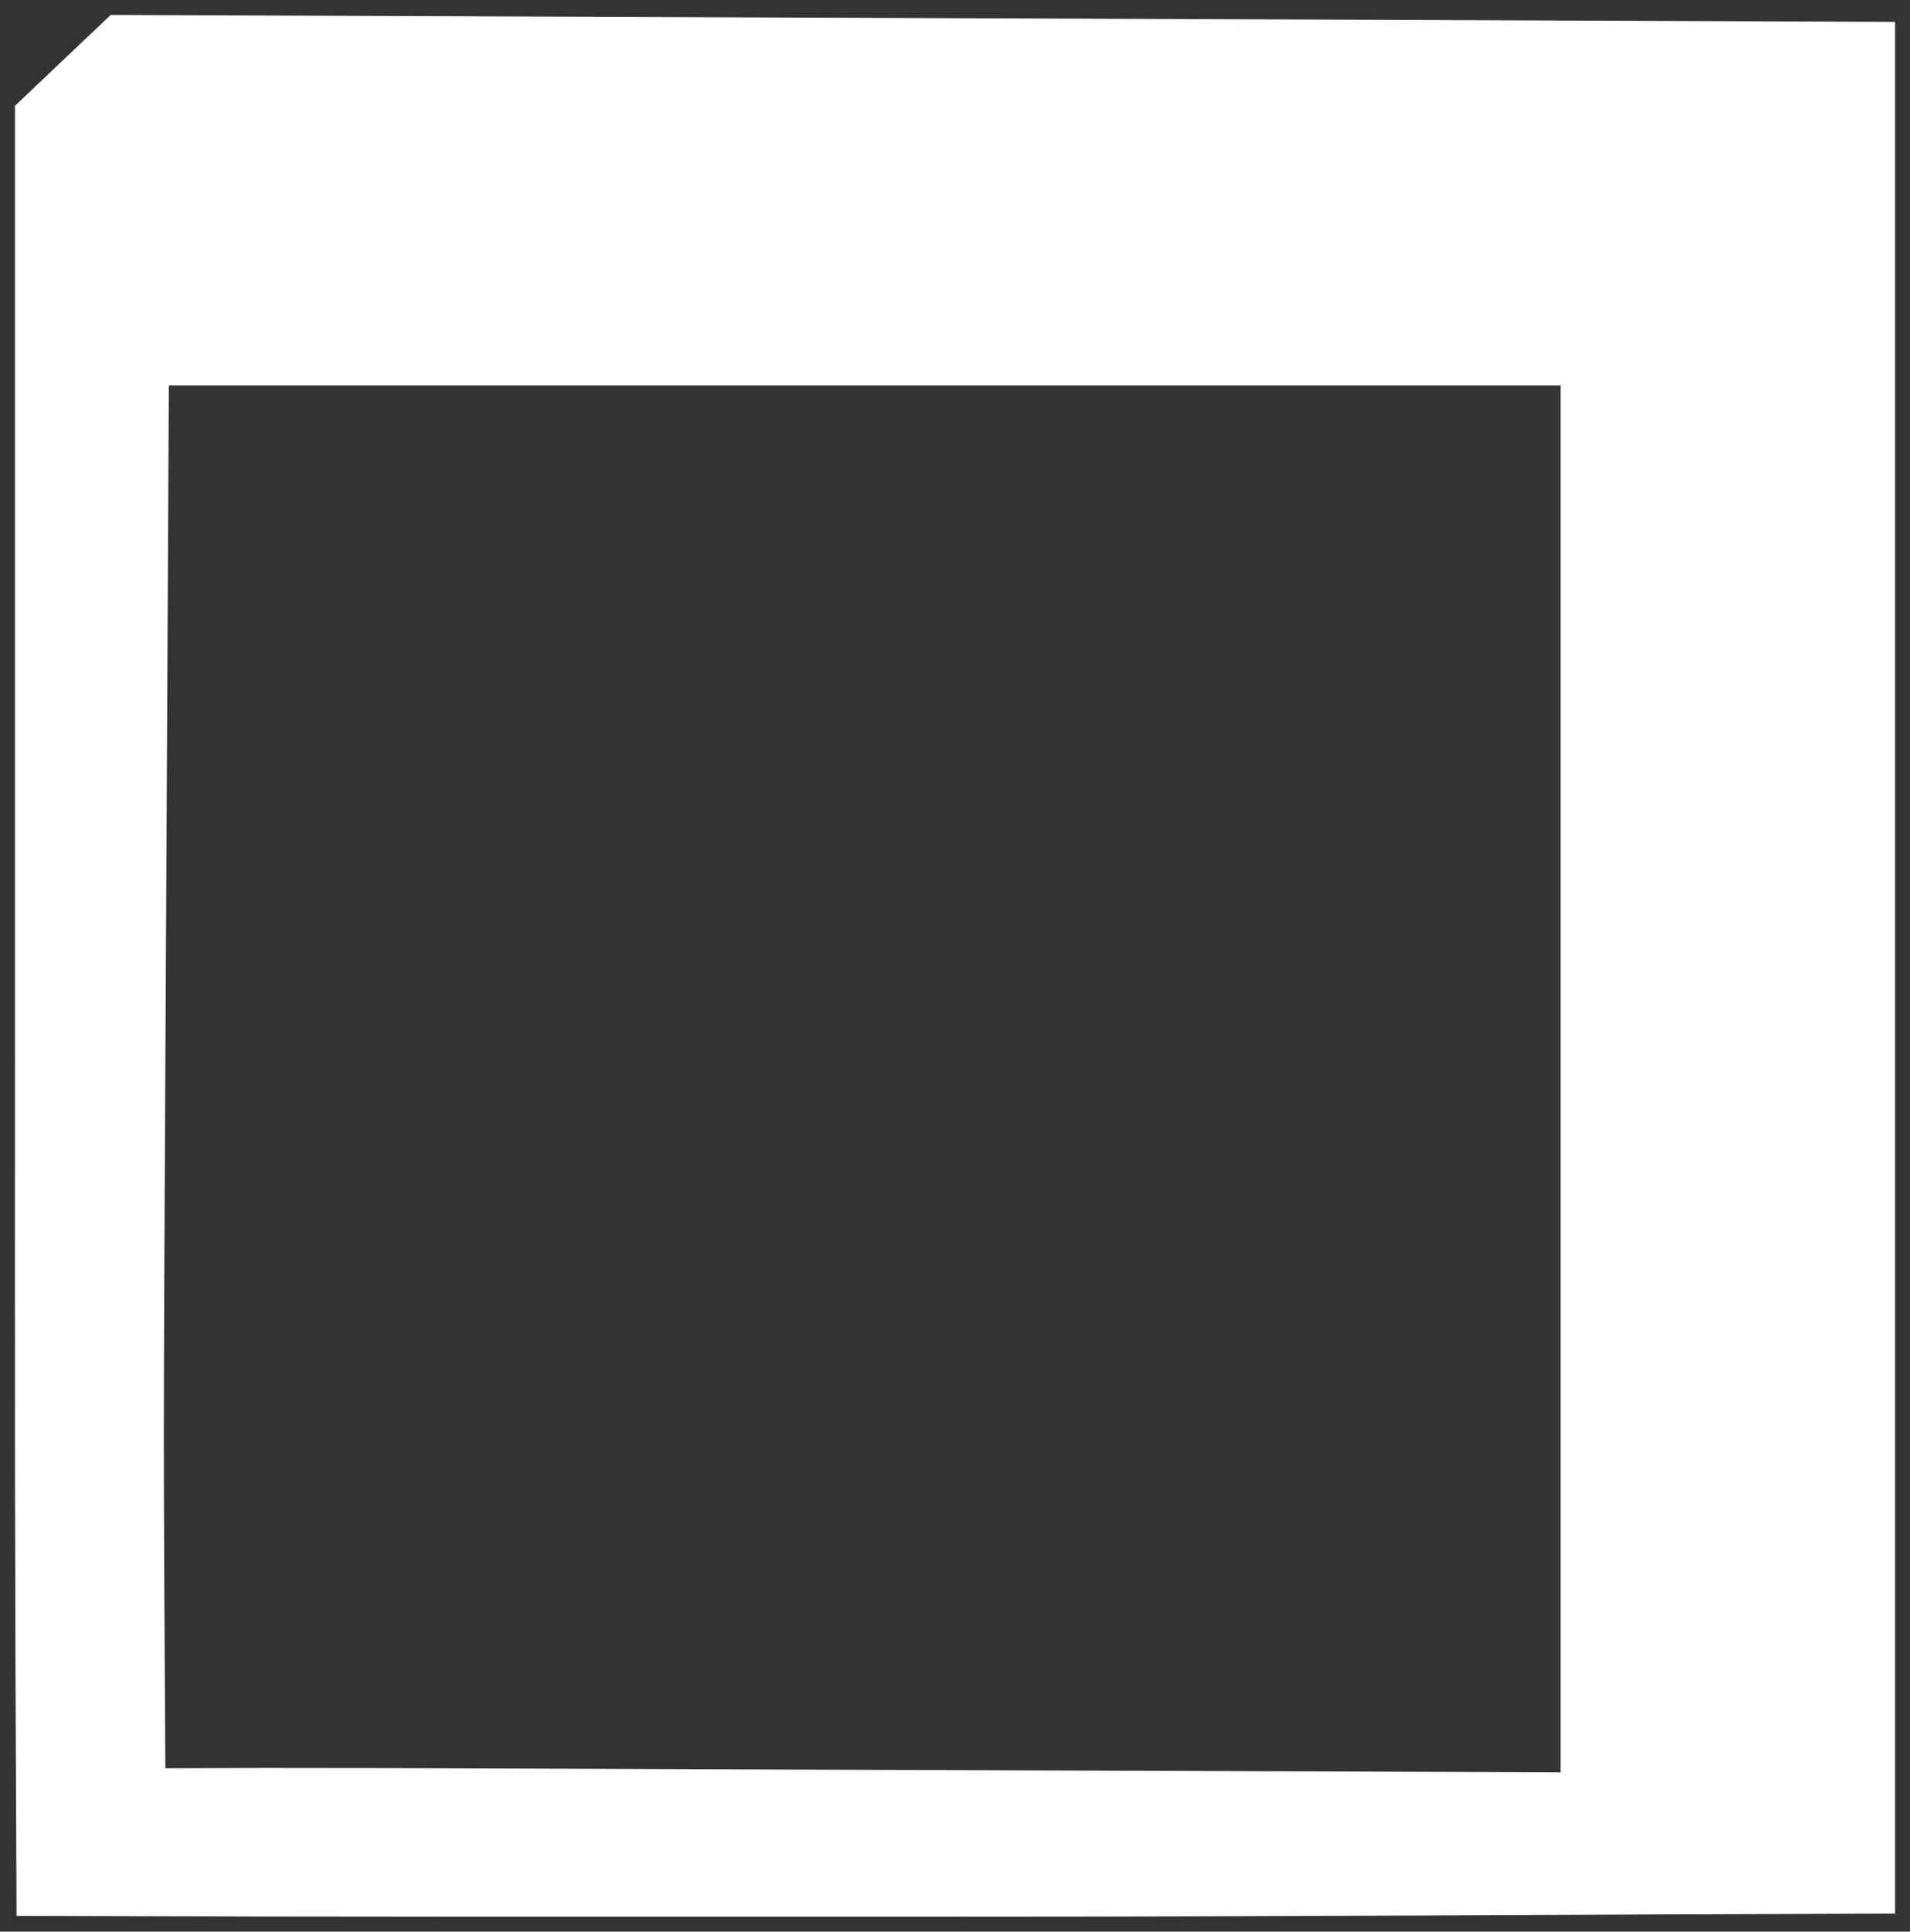 <?xml version="1.0" encoding="UTF-8" standalone="no"?>
<!-- Created with Inkscape (http://www.inkscape.org/) -->

<svg
   xmlns:dc="http://purl.org/dc/elements/1.1/"
   xmlns:cc="http://creativecommons.org/ns#"
   xmlns:rdf="http://www.w3.org/1999/02/22-rdf-syntax-ns#"
   xmlns:svg="http://www.w3.org/2000/svg"
   xmlns="http://www.w3.org/2000/svg"
   xmlns:sodipodi="http://sodipodi.sourceforge.net/DTD/sodipodi-0.dtd"
   xmlns:inkscape="http://www.inkscape.org/namespaces/inkscape"
   width="146.097mm"
   height="147.705mm"
   viewBox="0 0 517.667 523.363"
   id="svg3666"
   version="1.1"
   inkscape:version="0.91 r13725"
   sodipodi:docname="logowhite.svg">
  <rect x="0" y="0" width="517.667" height="523.363" fill="#333333" stroke="none"/>
  <defs
     id="defs3668" />
  <sodipodi:namedview
     id="base"
     pagecolor="#ffffff"
     bordercolor="#666666"
     borderopacity="1.0"
     inkscape:pageopacity="0.0"
     inkscape:pageshadow="2"
     inkscape:zoom="0.64"
     inkscape:cx="59.682188"
     inkscape:cy="292.40933"
     inkscape:document-units="px"
     inkscape:current-layer="layer3"
     showgrid="false"
     inkscape:window-width="1440"
     inkscape:window-height="851"
     inkscape:window-x="0"
     inkscape:window-y="0"
     inkscape:window-maximized="0"
     fit-margin-top="1"
     fit-margin-left="1"
     fit-margin-right="1"
     fit-margin-bottom="1" />
  <g
     inkscape:groupmode="layer"
     id="layer3"
     inkscape:label="Layer 2"
     transform="translate(-120.079,-275.931)">
    <path
       style="fill:#ffffff;fill-opacity:1;stroke:none;stroke-opacity:1"
       d="m 124.569,795.03 c -0.542,-112.401 -0.439,-114.574 -0.439,-247.941 l 0,-242.486 12.979,-12.314 12.979,-12.314 241.807,0.938 241.807,0.938 0,255.382 0,257.179 c -84.115,0.228 -169.217,0.848 -253.334,0.834 -143.239,-0.023 -146.733,0.1 -255.801,-0.216 z m 418.463,-226.786 0,-187.888 -188.596,0 -188.596,0 -0.944,184.24 c -0.519,101.332 -0.557,101.054 0.003,190.446 42.254,-0.202 42.843,-0.106 191.143,0.424 l 186.99,0.667 z"
       id="path4052"
       inkscape:connector-curvature="0"
       sodipodi:nodetypes="cscccccccscccccscscc" />
  </g>
</svg>
